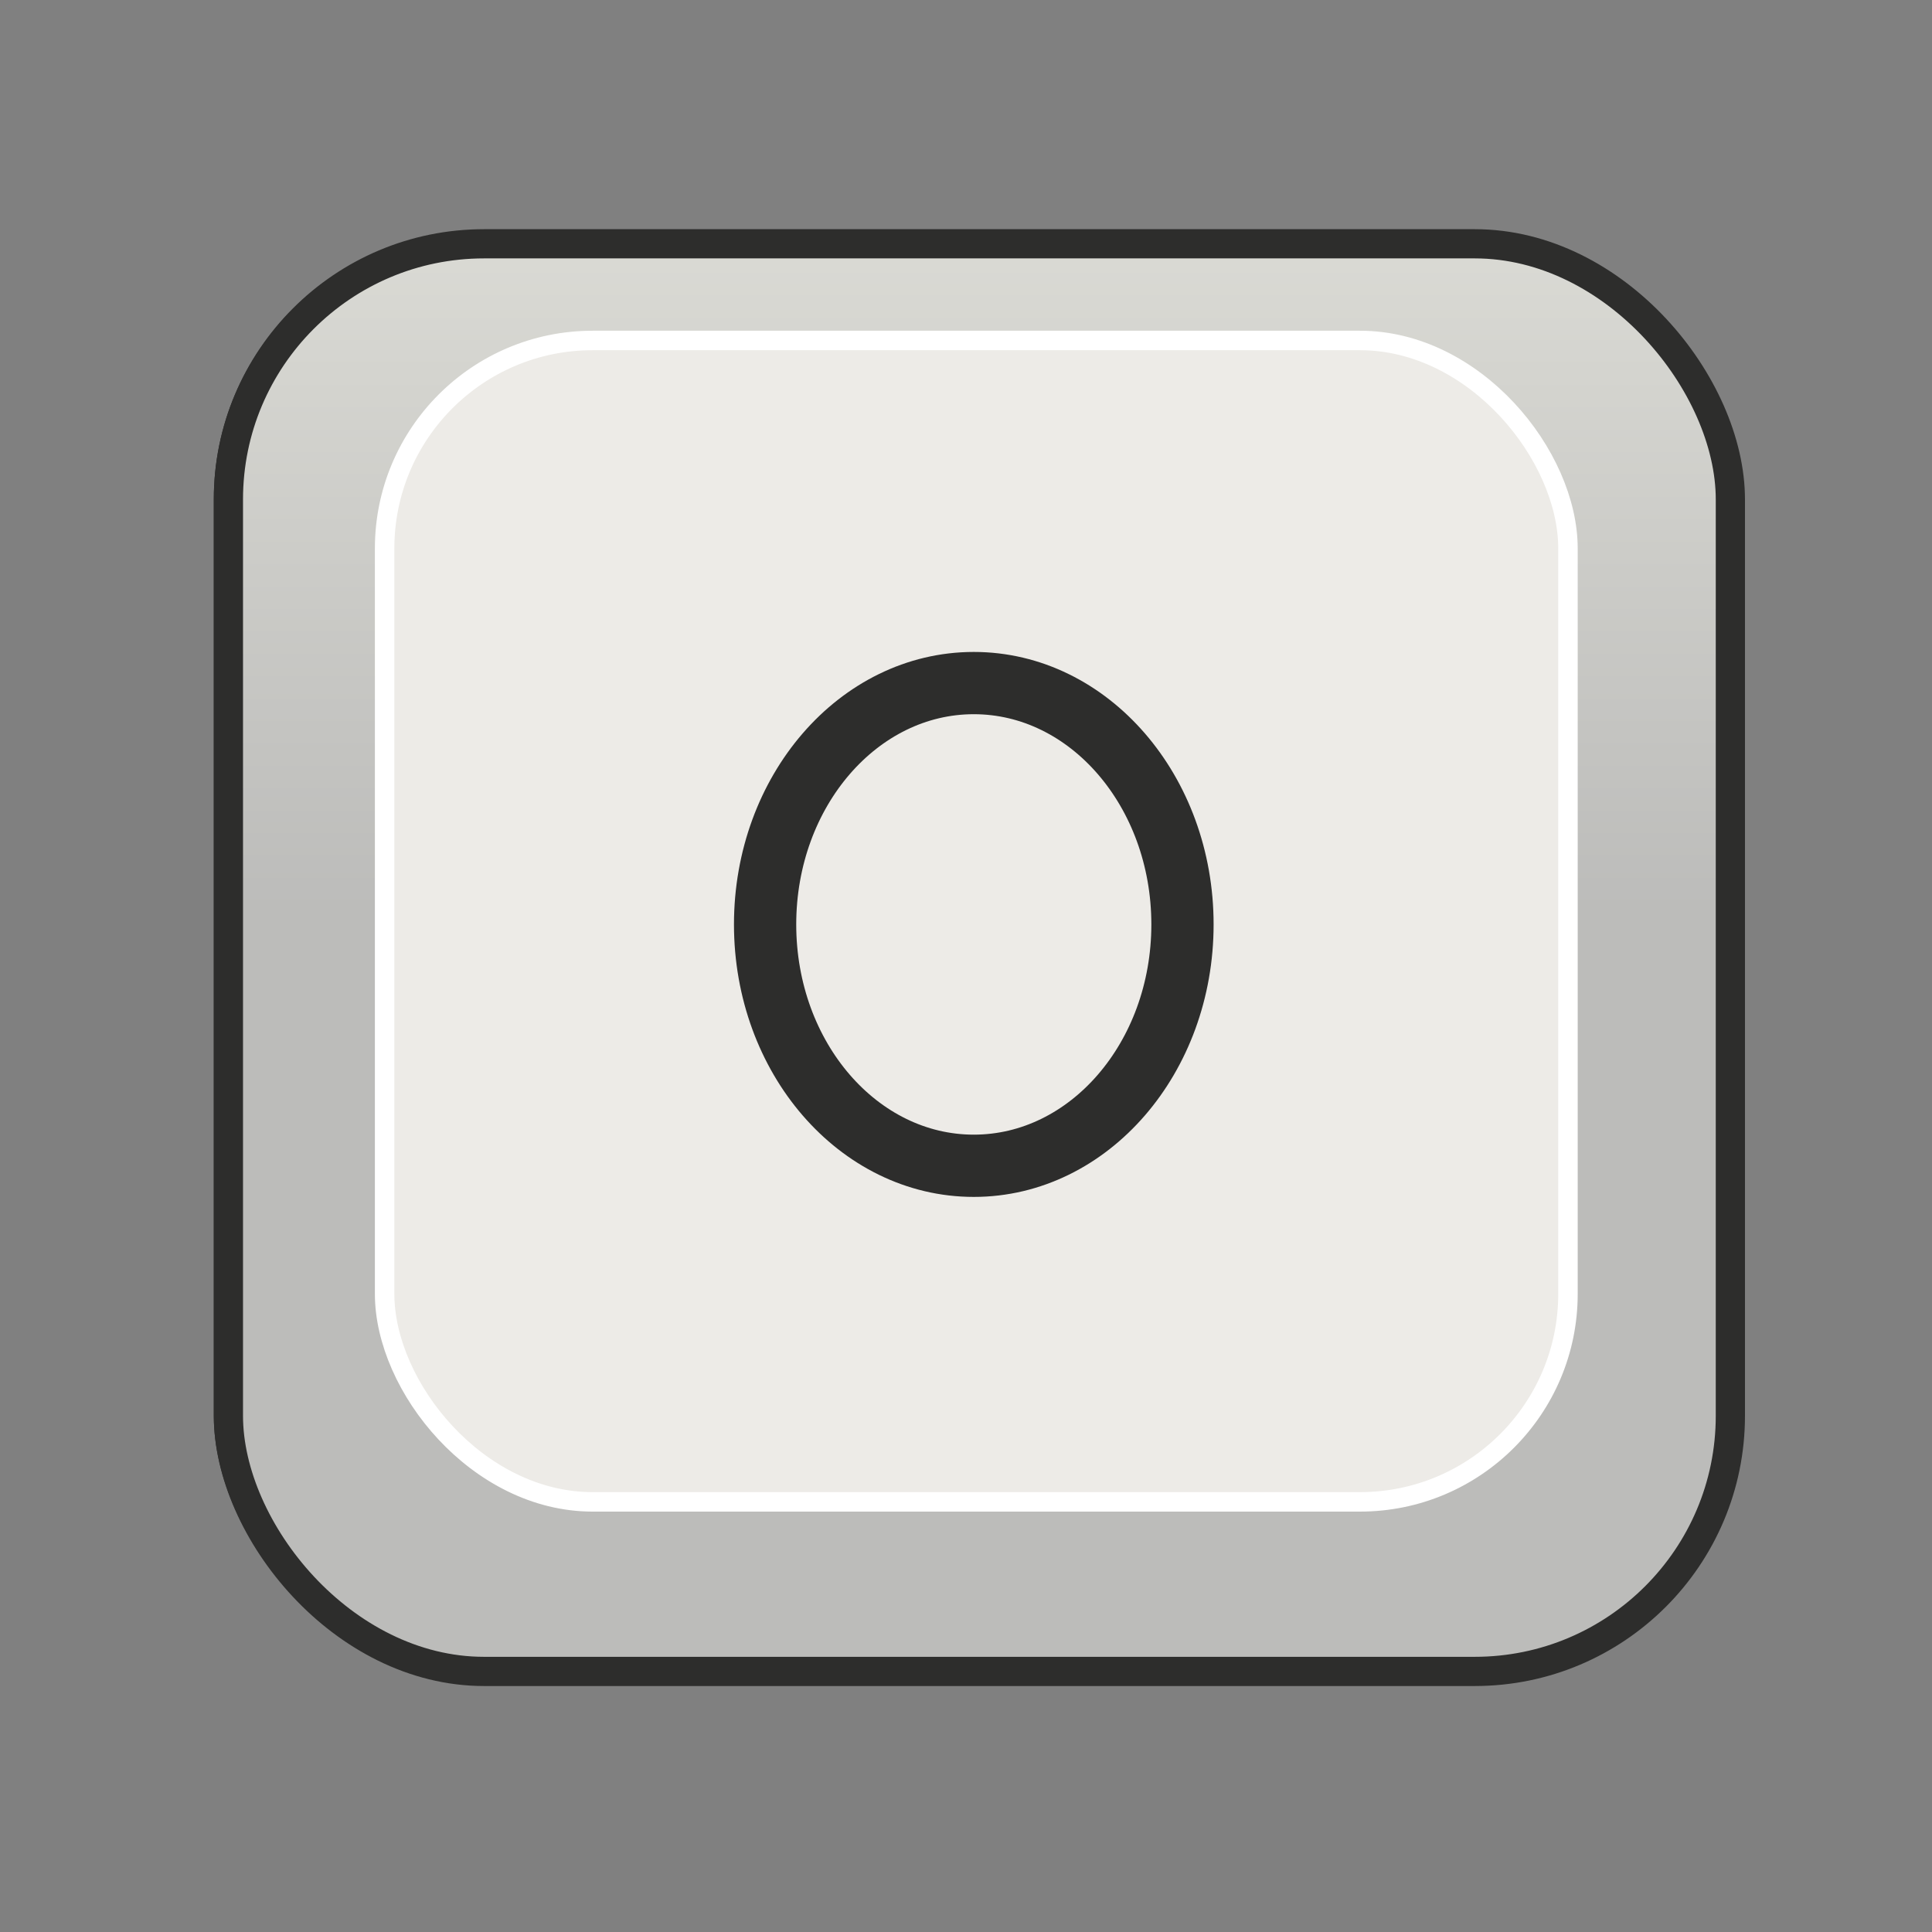 <?xml version="1.0" encoding="UTF-8" standalone="no"?>
<!-- Created with Inkscape (http://www.inkscape.org/) -->

<svg
   width="150"
   height="150"
   viewBox="0 0 39.688 39.688"
   version="1.1"
   id="svg1"
   inkscape:version="1.4 (e7c3feb100, 2024-10-09)"
   sodipodi:docname="logo.svg"
   xmlns:inkscape="http://www.inkscape.org/namespaces/inkscape"
   xmlns:sodipodi="http://sodipodi.sourceforge.net/DTD/sodipodi-0.dtd"
   xmlns:xlink="http://www.w3.org/1999/xlink"
   xmlns="http://www.w3.org/2000/svg"
   xmlns:svg="http://www.w3.org/2000/svg">
  <rect x="0" y="0" width="39.688" height="39.688" fill="#808080" stroke="none"/>
  <sodipodi:namedview
     id="namedview1"
     pagecolor="#ffffff"
     bordercolor="#000000"
     borderopacity="0.25"
     inkscape:showpageshadow="2"
     inkscape:pageopacity="0.0"
     inkscape:pagecheckerboard="0"
     inkscape:deskcolor="#d1d1d1"
     inkscape:document-units="mm"
     showguides="true"
     inkscape:zoom="3.41733"
     inkscape:cx="57.062092"
     inkscape:cy="76.668042"
     inkscape:window-width="1290"
     inkscape:window-height="761"
     inkscape:window-x="26"
     inkscape:window-y="23"
     inkscape:window-maximized="0"
     inkscape:current-layer="layer1" />
  <defs
     id="defs1">
    <linearGradient
       id="linearGradient1"
       inkscape:collect="always">
      <stop
         style="stop-color:#bcbcba;stop-opacity:1;"
         offset="0.53"
         id="stop1" />
      <stop
         style="stop-color:#dcdcd6;stop-opacity:1;"
         offset="1"
         id="stop2" />
    </linearGradient>
    <linearGradient
       inkscape:collect="always"
       xlink:href="#linearGradient1"
       id="linearGradient2"
       x1="20.119"
       y1="35.349"
       x2="20.119"
       y2="3.995"
       gradientUnits="userSpaceOnUse" />
  </defs>
  <g
     inkscape:label="Layer 1"
     inkscape:groupmode="layer"
     id="layer1">
    <rect
       style="font-variation-settings:normal;opacity:1;vector-effect:none;fill:none;fill-opacity:1;stroke:#2d2d2c;stroke-width:0.5;stroke-linecap:butt;stroke-linejoin:miter;stroke-miterlimit:4;stroke-dasharray:none;stroke-dashoffset:0;stroke-opacity:1;-inkscape-stroke:none;stop-color:#000000;stop-opacity:1"
       id="rect1"
       width="30.854"
       height="29.327"
       x="4.642"
       y="5.002"
       ry="5.252" />
    <rect
       style="font-variation-settings:normal;fill:url(#linearGradient2);fill-opacity:1;stroke:#2d2d2c;stroke-width:0.6;stroke-linecap:butt;stroke-linejoin:miter;stroke-miterlimit:4;stroke-dasharray:none;stroke-dashoffset:0;stroke-opacity:1;stop-color:#000000"
       id="rect1-2"
       width="30.854"
       height="29.327"
       x="4.692"
       y="5.008"
       ry="5.252" />
    <rect
       style="font-variation-settings:normal;fill:#edebe7;fill-opacity:1;stroke:#ffffff;stroke-width:0.4;stroke-linecap:butt;stroke-linejoin:miter;stroke-miterlimit:4;stroke-dasharray:none;stroke-dashoffset:0;stroke-opacity:1;stop-color:#000000"
       id="rect1-2-5"
       width="24.309"
       height="23.858"
       x="7.901"
       y="6.994"
       ry="4.273" />
    <ellipse
       style="fill:none;fill-opacity:1;stroke:#2d2d2c;stroke-width:1.279;stroke-dasharray:none;stroke-opacity:1"
       id="path1"
       cx="20.004"
       cy="18.99"
       rx="4.287"
       ry="4.958" />
  </g>
</svg>
